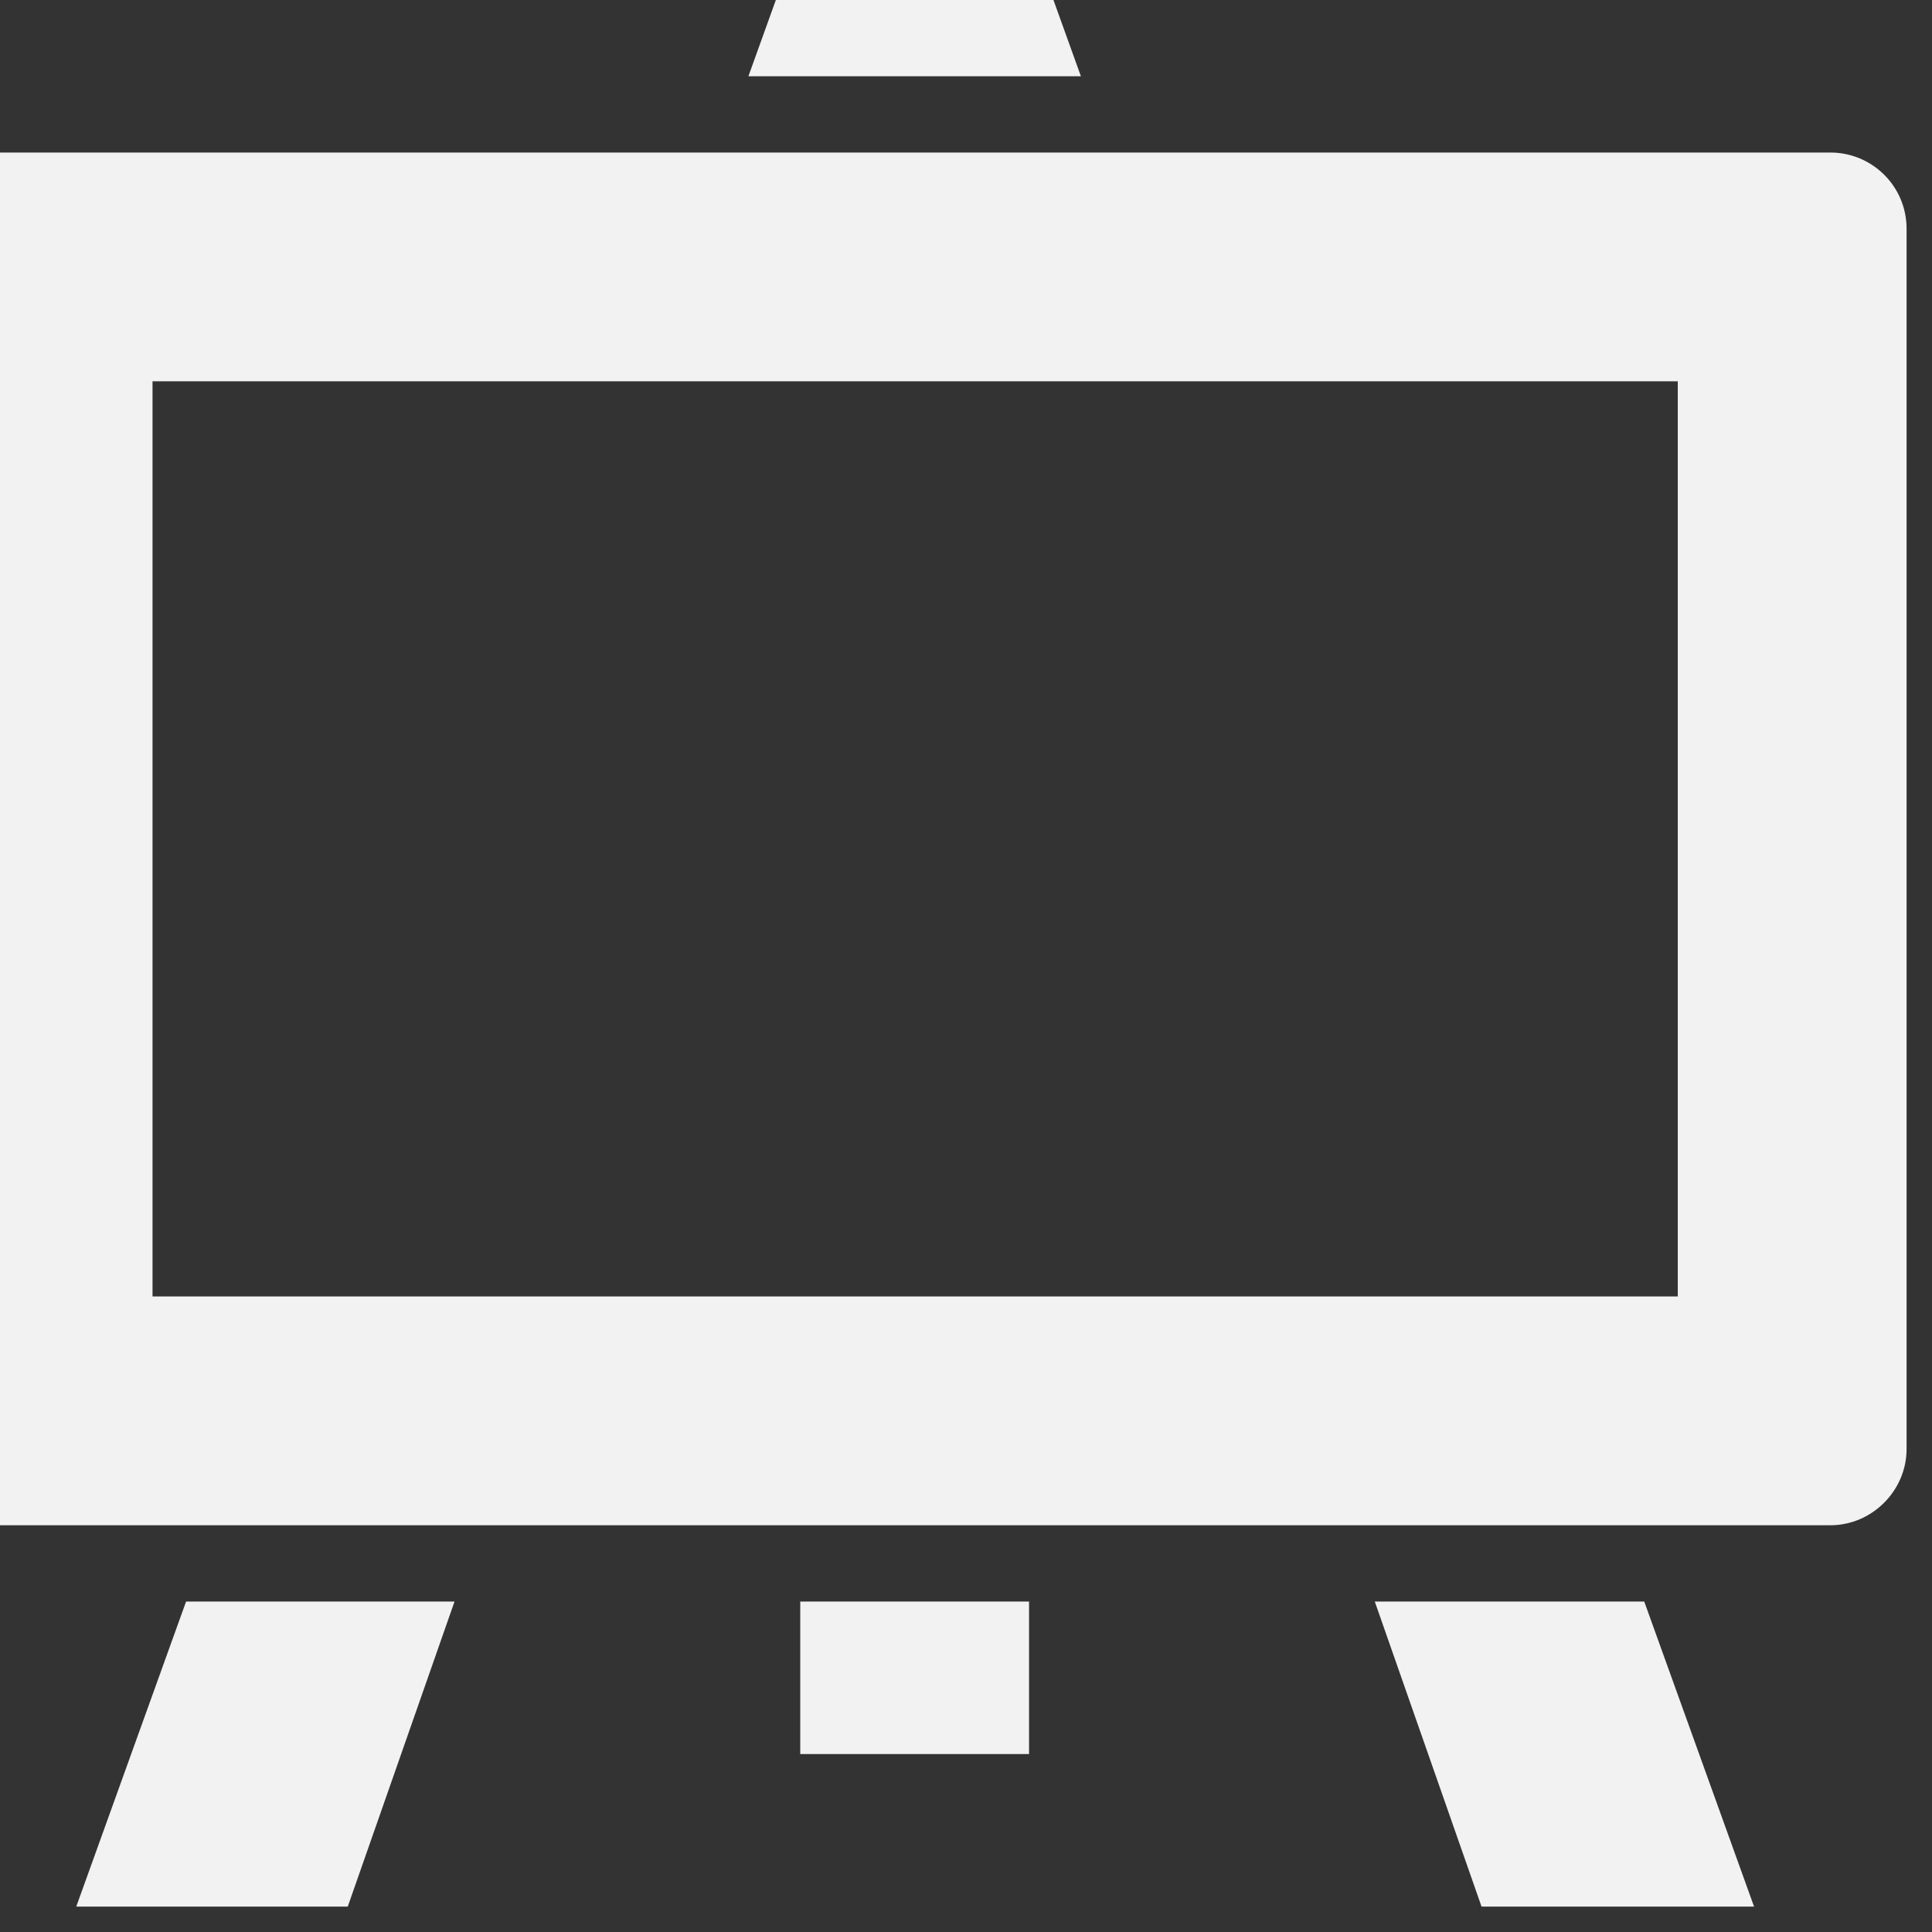 <svg width="19" height="19" viewBox="0 0 19 19" fill="none" xmlns="http://www.w3.org/2000/svg" xmlns:xlink="http://www.w3.org/1999/xlink">
	<rect x="0" y="0" width="19" height="19" fill="#333333" stroke="none"/>
	<desc>
			Created with Pixso.
	</desc>
	<defs/>
	<path id="Vector" d="M18 1.5L0 1.5C-0.42 1.5 -0.75 1.83 -0.75 2.25L-0.75 14.25C-0.75 14.66 -0.43 15 -0.01 15L18 15C18.41 15 18.75 14.66 18.75 14.25L18.75 2.25C18.75 1.83 18.41 1.5 18 1.5ZM16.5 12.75L1.5 12.75L1.5 3.75L16.5 3.75L16.5 12.75ZM0.75 18.75L3.42 18.75L4.47 15.75L1.83 15.75L0.75 18.75ZM10.09 -0.75L7.9 -0.75L7.36 0.75L10.63 0.75L10.09 -0.75ZM14.57 18.75L17.25 18.75L16.17 15.75L13.52 15.75L14.57 18.75ZM7.87 15.75L10.12 15.75L10.12 17.25L7.87 17.25L7.87 15.75Z" fill="#F2F2F2" fill-opacity="1" fill-rule="nonzero"/>
</svg>
